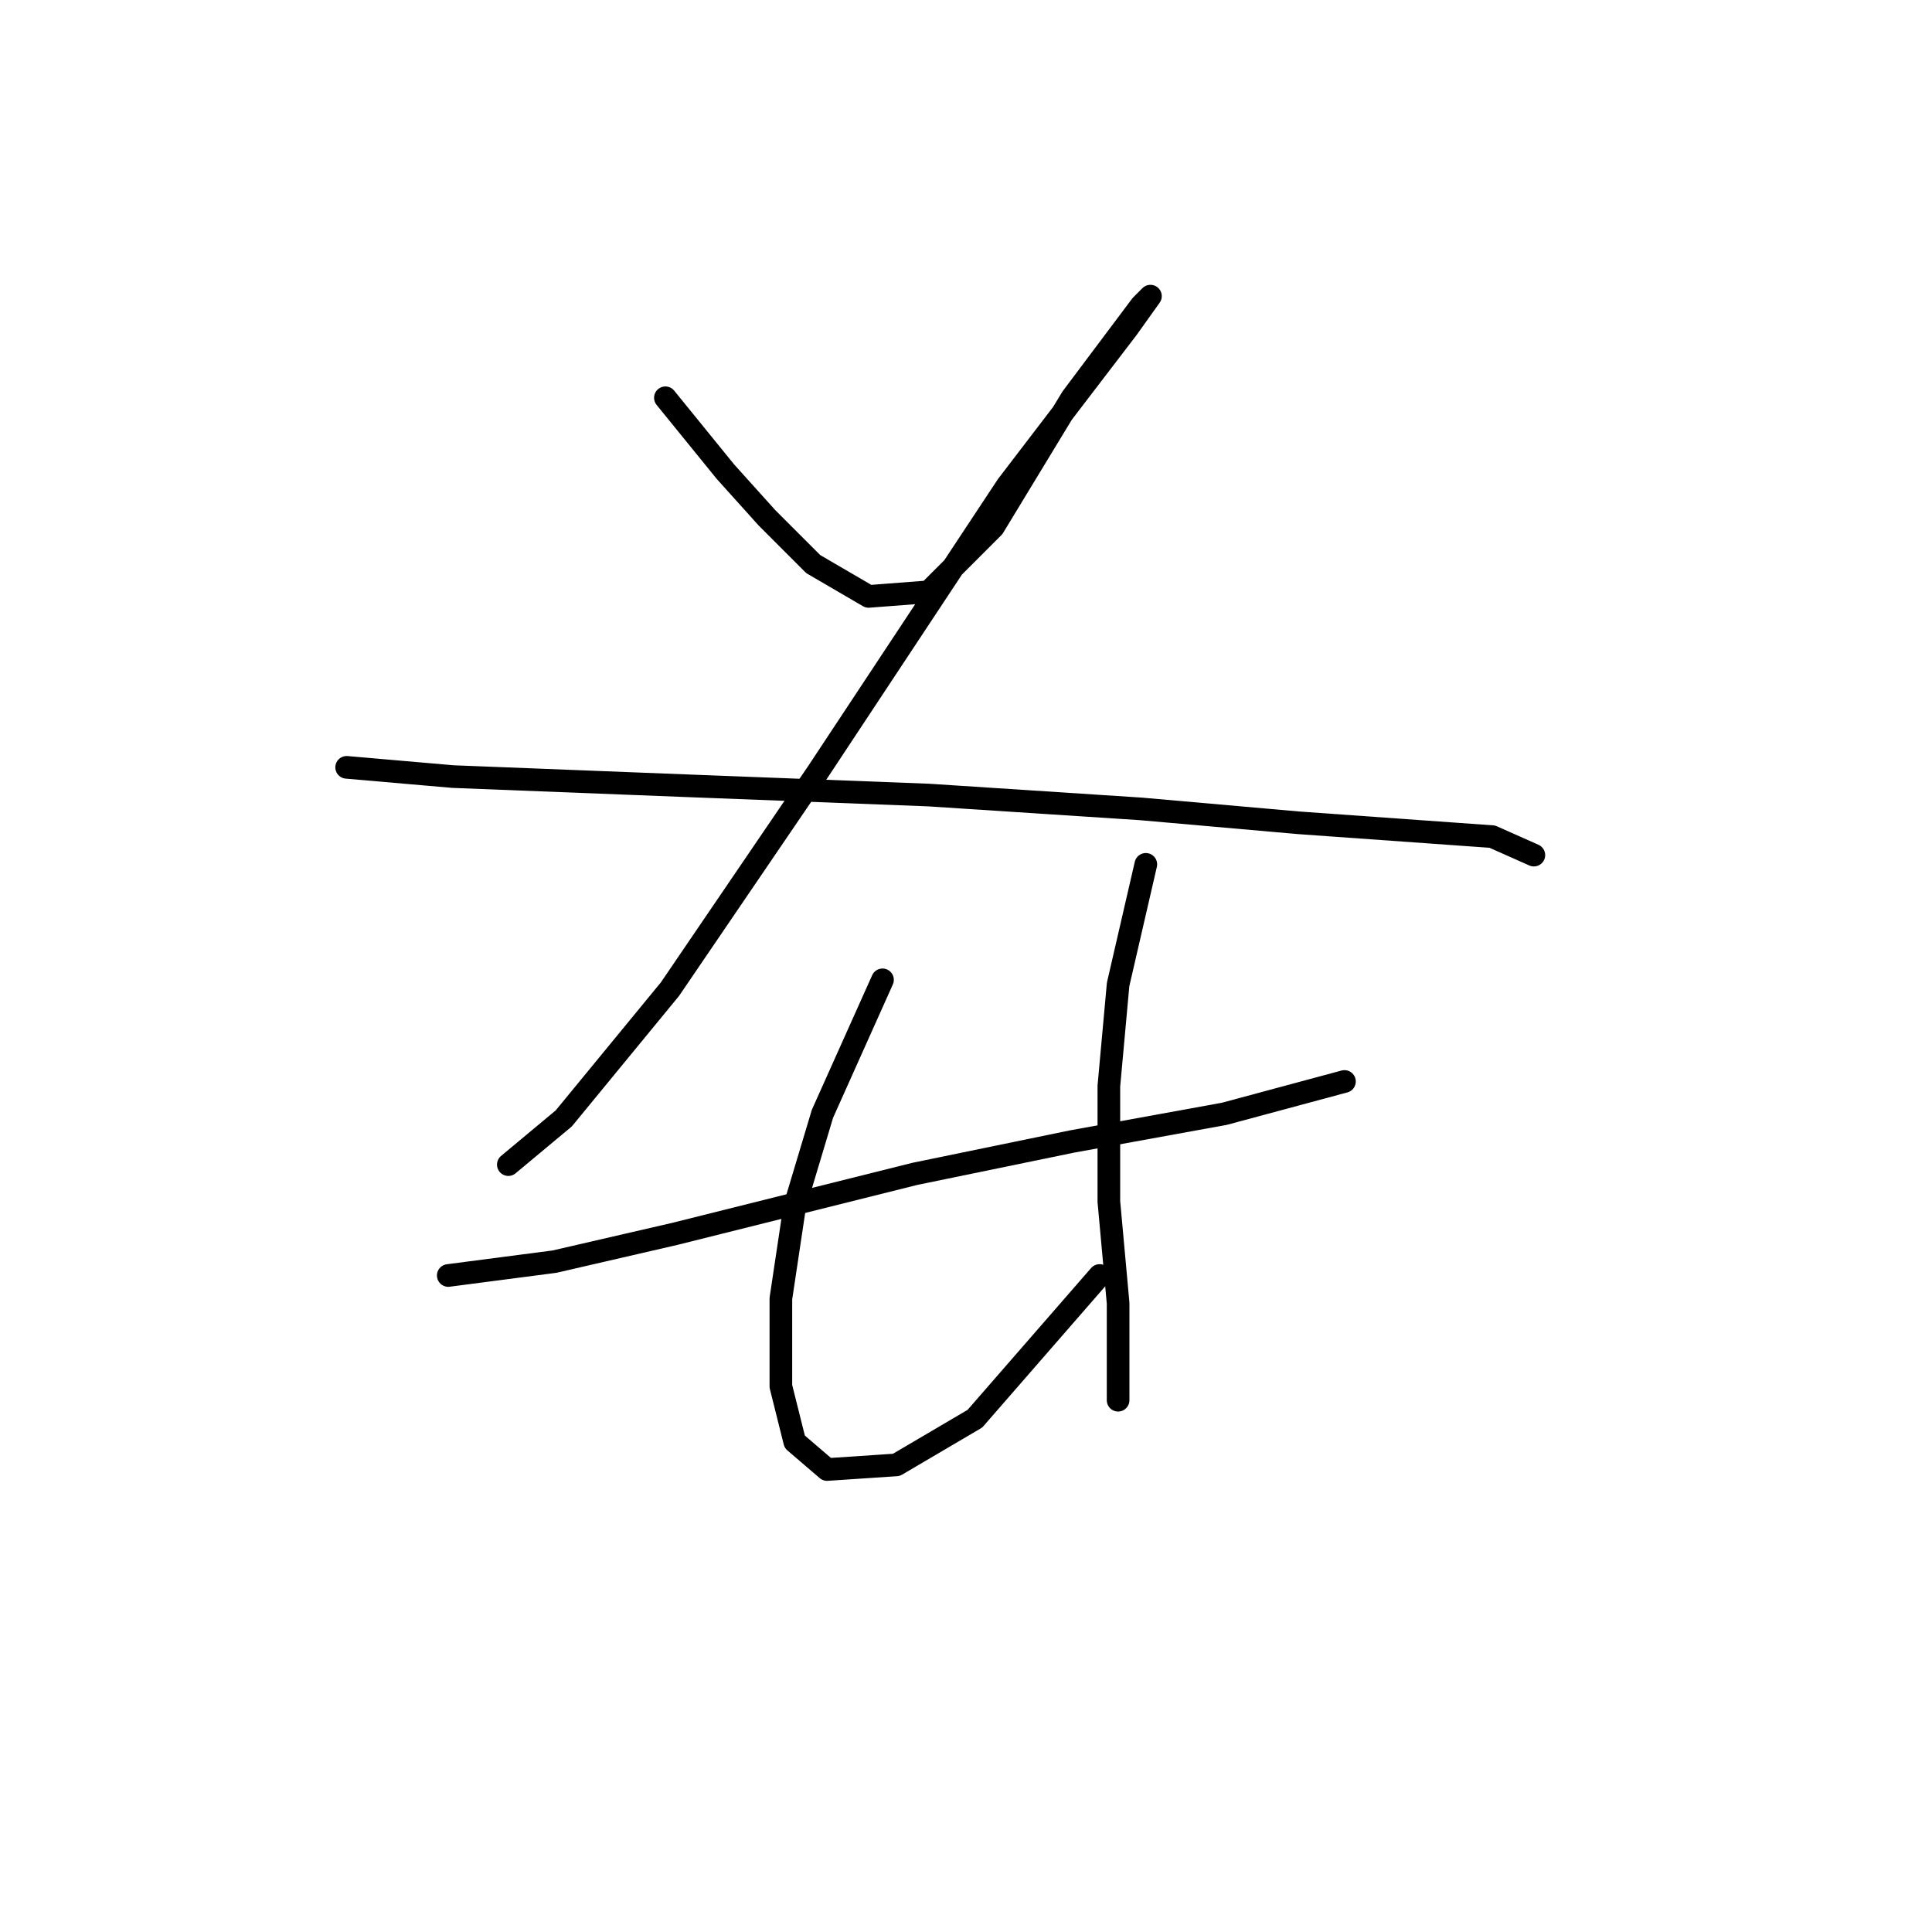 <?xml version="1.0" standalone="no"?>
    <svg width="256" height="256" xmlns="http://www.w3.org/2000/svg" version="1.1">
    <polyline stroke="black" stroke-width="3" stroke-linecap="round" fill="transparent" stroke-linejoin="round" points="88.168 52.707 96.125 62.501 101.634 68.622 107.755 74.744 115.1 79.028 123.058 78.416 131.628 69.847 142.034 52.707 147.543 45.362 151.215 40.465 152.439 39.241 149.379 43.526 133.464 64.338 108.367 102.289 88.78 131.058 74.701 148.197 67.356 154.318 67.356 154.318 " />
        <polyline stroke="black" stroke-width="3" stroke-linecap="round" fill="transparent" stroke-linejoin="round" points="45.932 101.677 60.01 102.901 91.228 104.125 123.058 105.349 151.215 107.186 172.027 109.022 189.166 110.246 197.736 110.858 203.245 113.307 203.245 113.307 " />
        <polyline stroke="black" stroke-width="3" stroke-linecap="round" fill="transparent" stroke-linejoin="round" points="59.398 169.009 73.477 167.173 89.392 163.5 121.222 155.543 142.034 151.258 162.233 147.585 178.148 143.3 178.148 143.3 " />
        <polyline stroke="black" stroke-width="3" stroke-linecap="round" fill="transparent" stroke-linejoin="round" points="116.937 129.834 108.979 147.585 105.307 159.827 103.47 172.07 103.47 183.7 105.307 191.045 109.591 194.718 118.773 194.106 129.179 187.985 145.706 169.009 145.706 169.009 " />
        <polyline stroke="black" stroke-width="3" stroke-linecap="round" fill="transparent" stroke-linejoin="round" points="151.827 114.531 148.155 130.446 146.93 143.912 146.93 159.215 148.155 172.682 148.155 185.536 148.155 185.536 " />
        </svg>